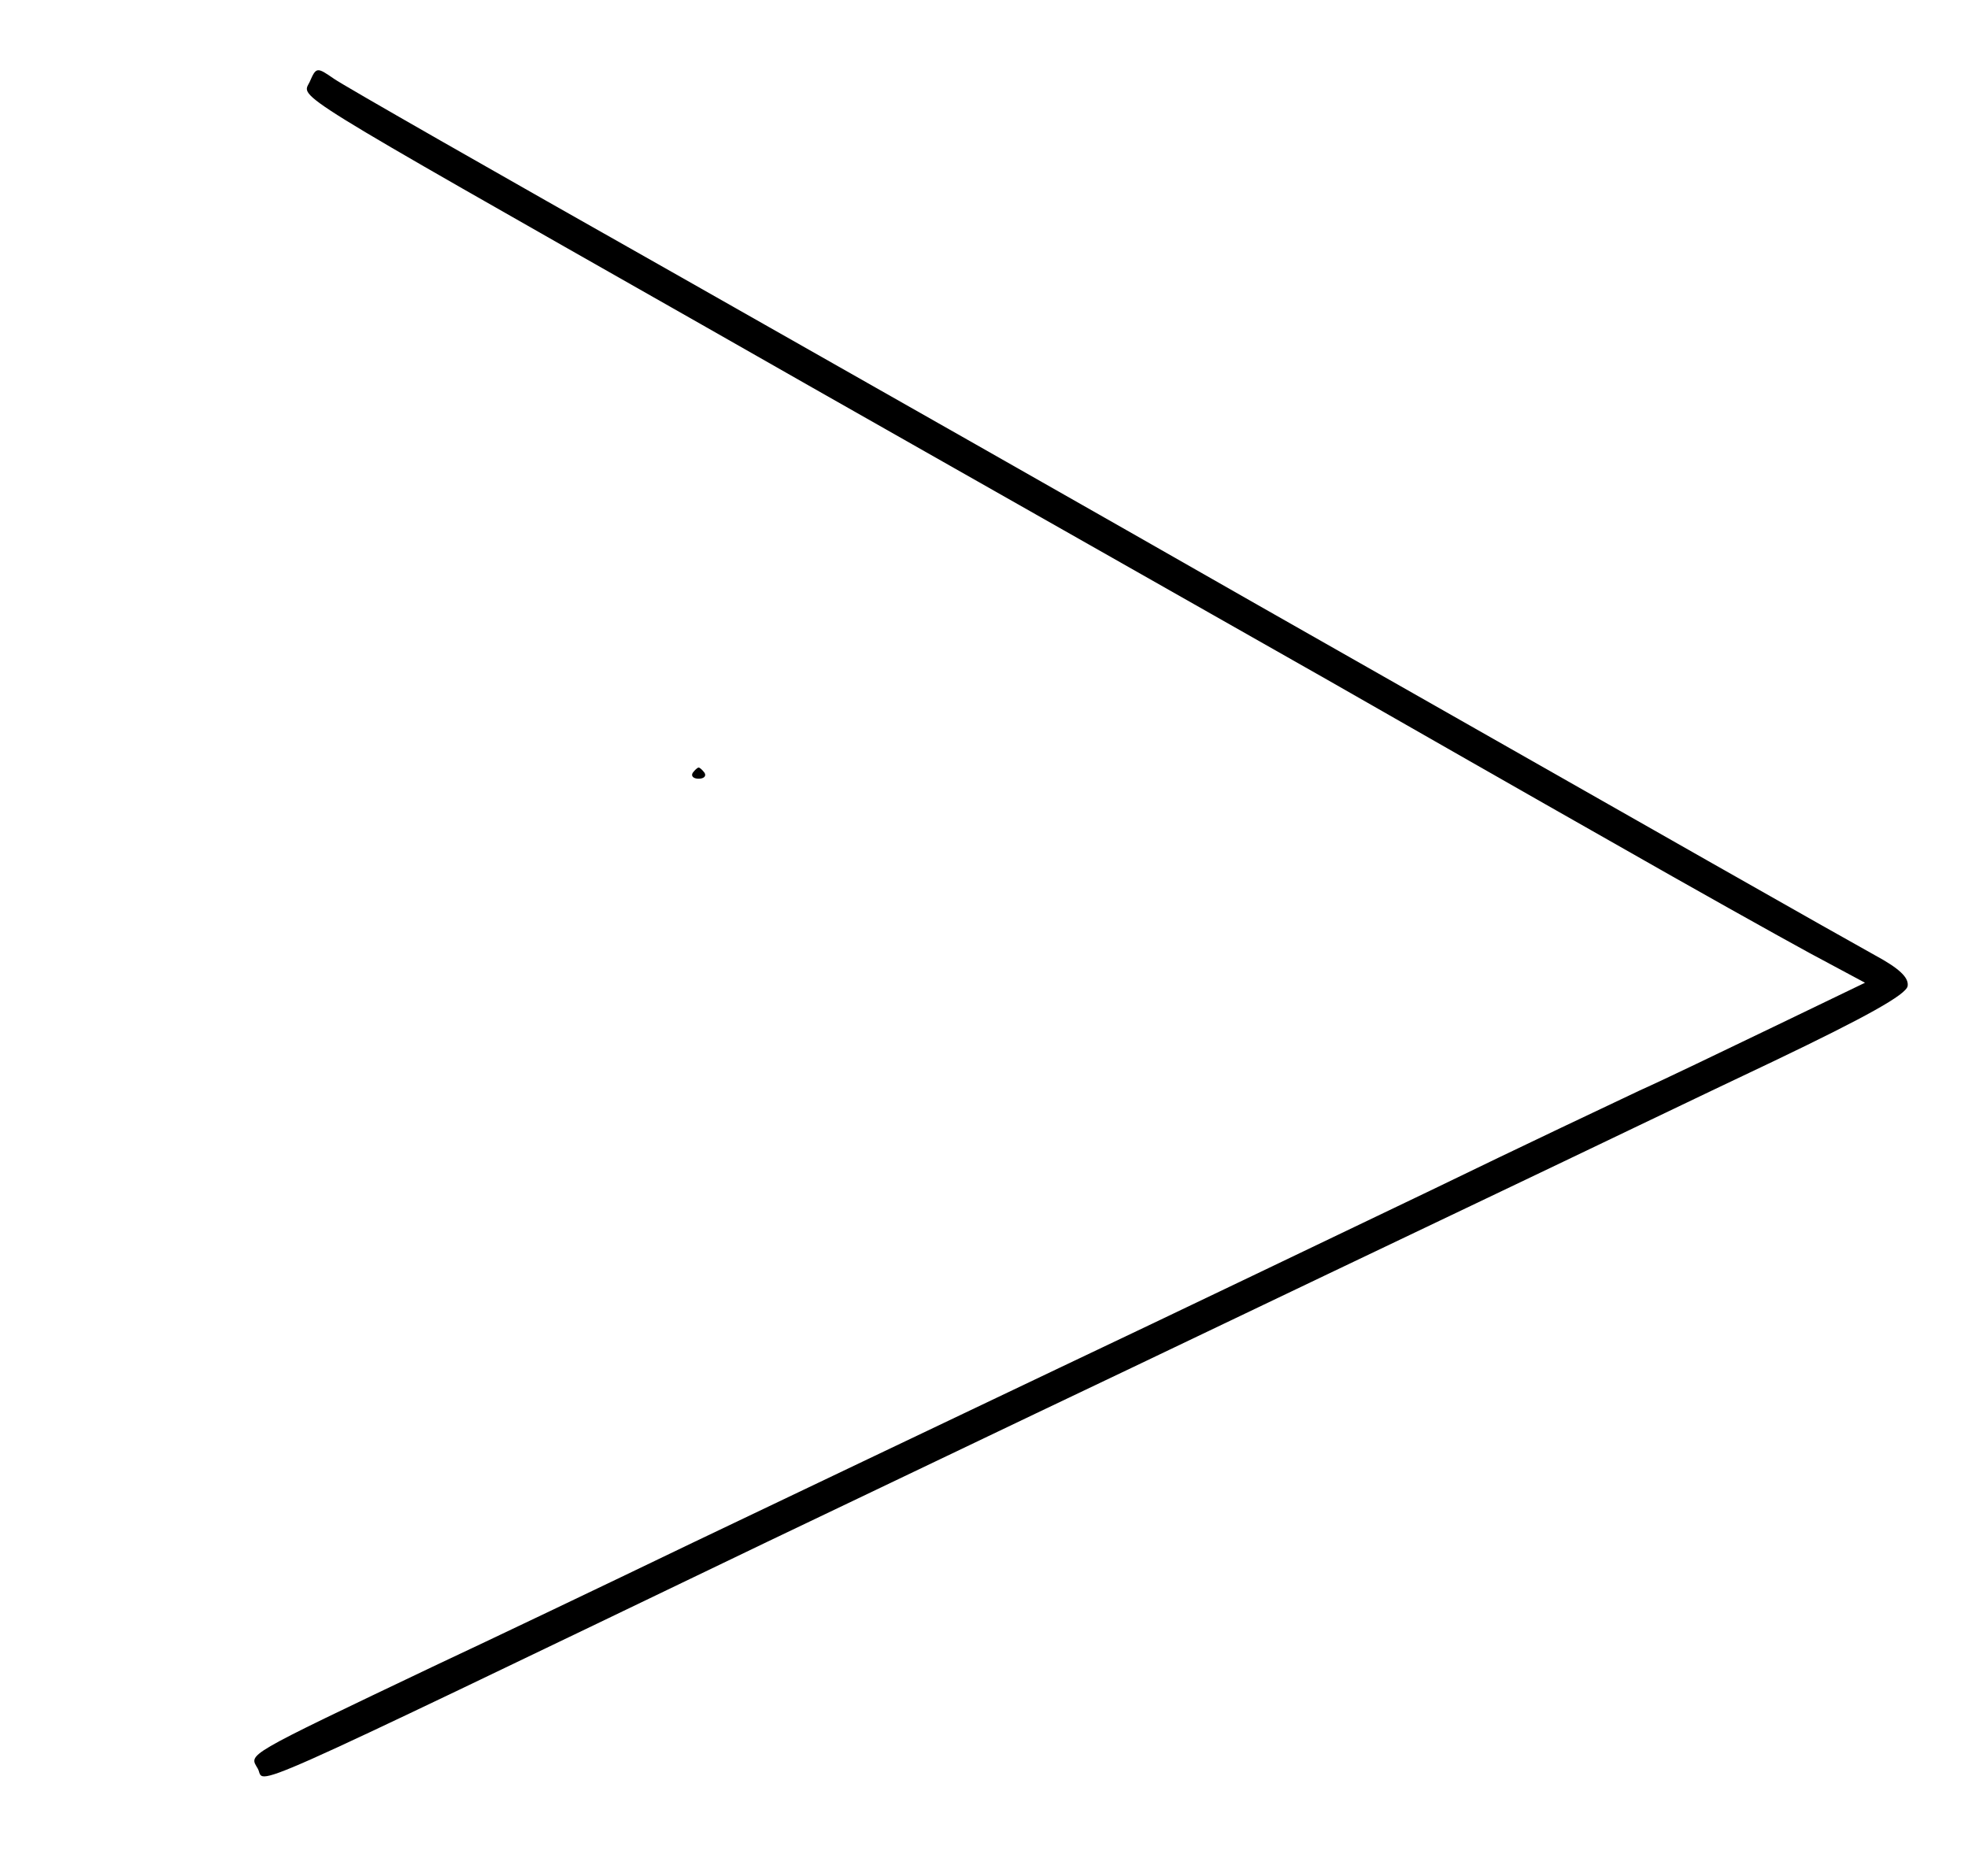 <?xml version="1.0" standalone="no"?>
<!DOCTYPE svg PUBLIC "-//W3C//DTD SVG 20010904//EN"
 "http://www.w3.org/TR/2001/REC-SVG-20010904/DTD/svg10.dtd">
<svg version="1.0" xmlns="http://www.w3.org/2000/svg"
 width="300pt" height="286pt" viewBox="0 0 300 286"
 preserveAspectRatio="xMidYMid meet">
<g transform="translate(0,286) scale(0.1,-0.1)"
fill="#000000" stroke="none">
<path d="M472 2735 c-12 -25 -41 -7 598 -370 212 -121 451 -256 953 -541 119
-68 315 -180 435 -248 119 -68 255 -144 301 -169 l84 -45 -139 -67 c-77 -37
-168 -81 -204 -97 -36 -17 -180 -85 -320 -153 -140 -67 -394 -189 -565 -270
-170 -81 -422 -201 -560 -267 -137 -66 -313 -150 -390 -186 -298 -142 -285
-135 -272 -158 13 -23 -53 -53 777 346 124 59 374 179 555 265 182 87 431 206
555 265 124 59 315 151 425 203 140 67 201 101 203 114 2 13 -13 27 -50 47
-56 31 -308 174 -948 538 -217 124 -615 350 -885 503 -269 152 -502 285 -516
295 -26 18 -27 18 -37 -5z"/>
<path d="M1056 1682 c-3 -5 1 -9 9 -9 8 0 12 4 9 9 -3 4 -7 8 -9 8 -2 0 -6 -4
-9 -8z"/>
</g>
</svg>
